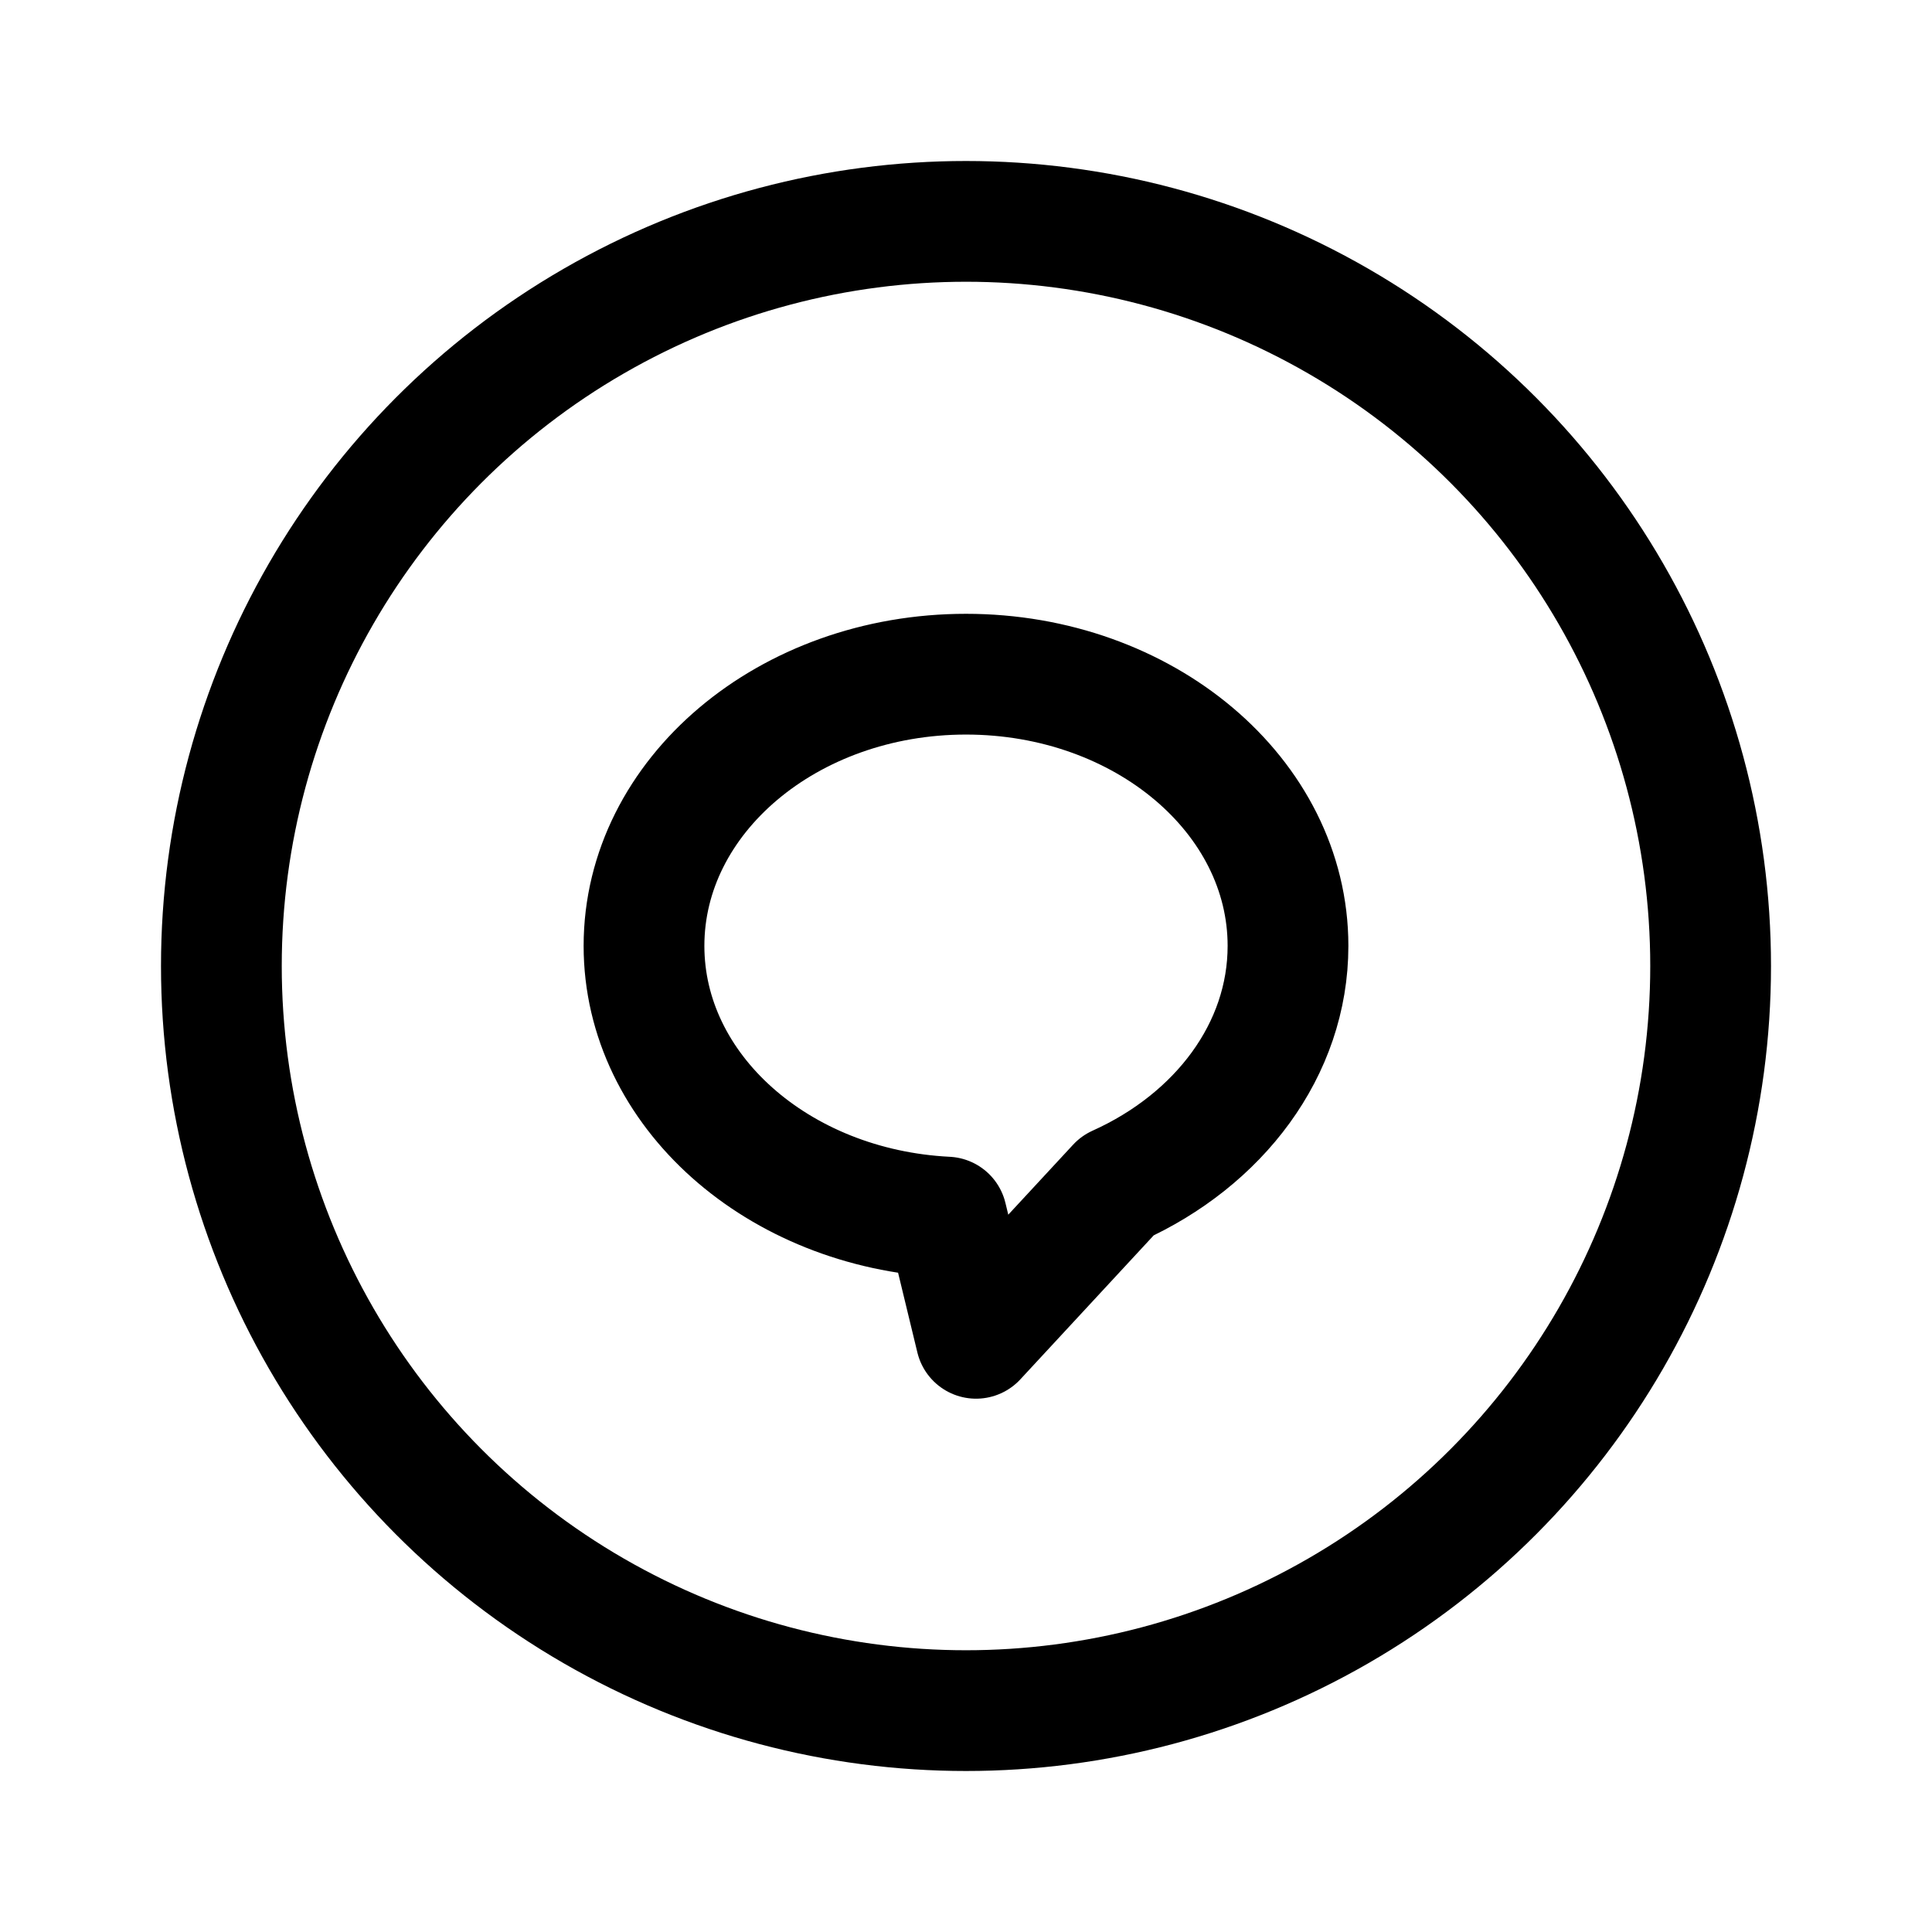 <svg xmlns="http://www.w3.org/2000/svg" width="192" height="192" fill="none"><circle cx="96" cy="96" r="74" stroke="#000" stroke-linecap="round" stroke-linejoin="round" stroke-width="12"/><path stroke="#000" stroke-linecap="round" stroke-linejoin="round" stroke-width="12" d="M96 67c-17.673 0-32 12.088-32 27 0 14.37 13.304 26.117 30.086 26.953L97 133l14.045-15.164C121.134 113.293 128 104.323 128 94c0-14.912-14.327-27-32-27"/></svg>